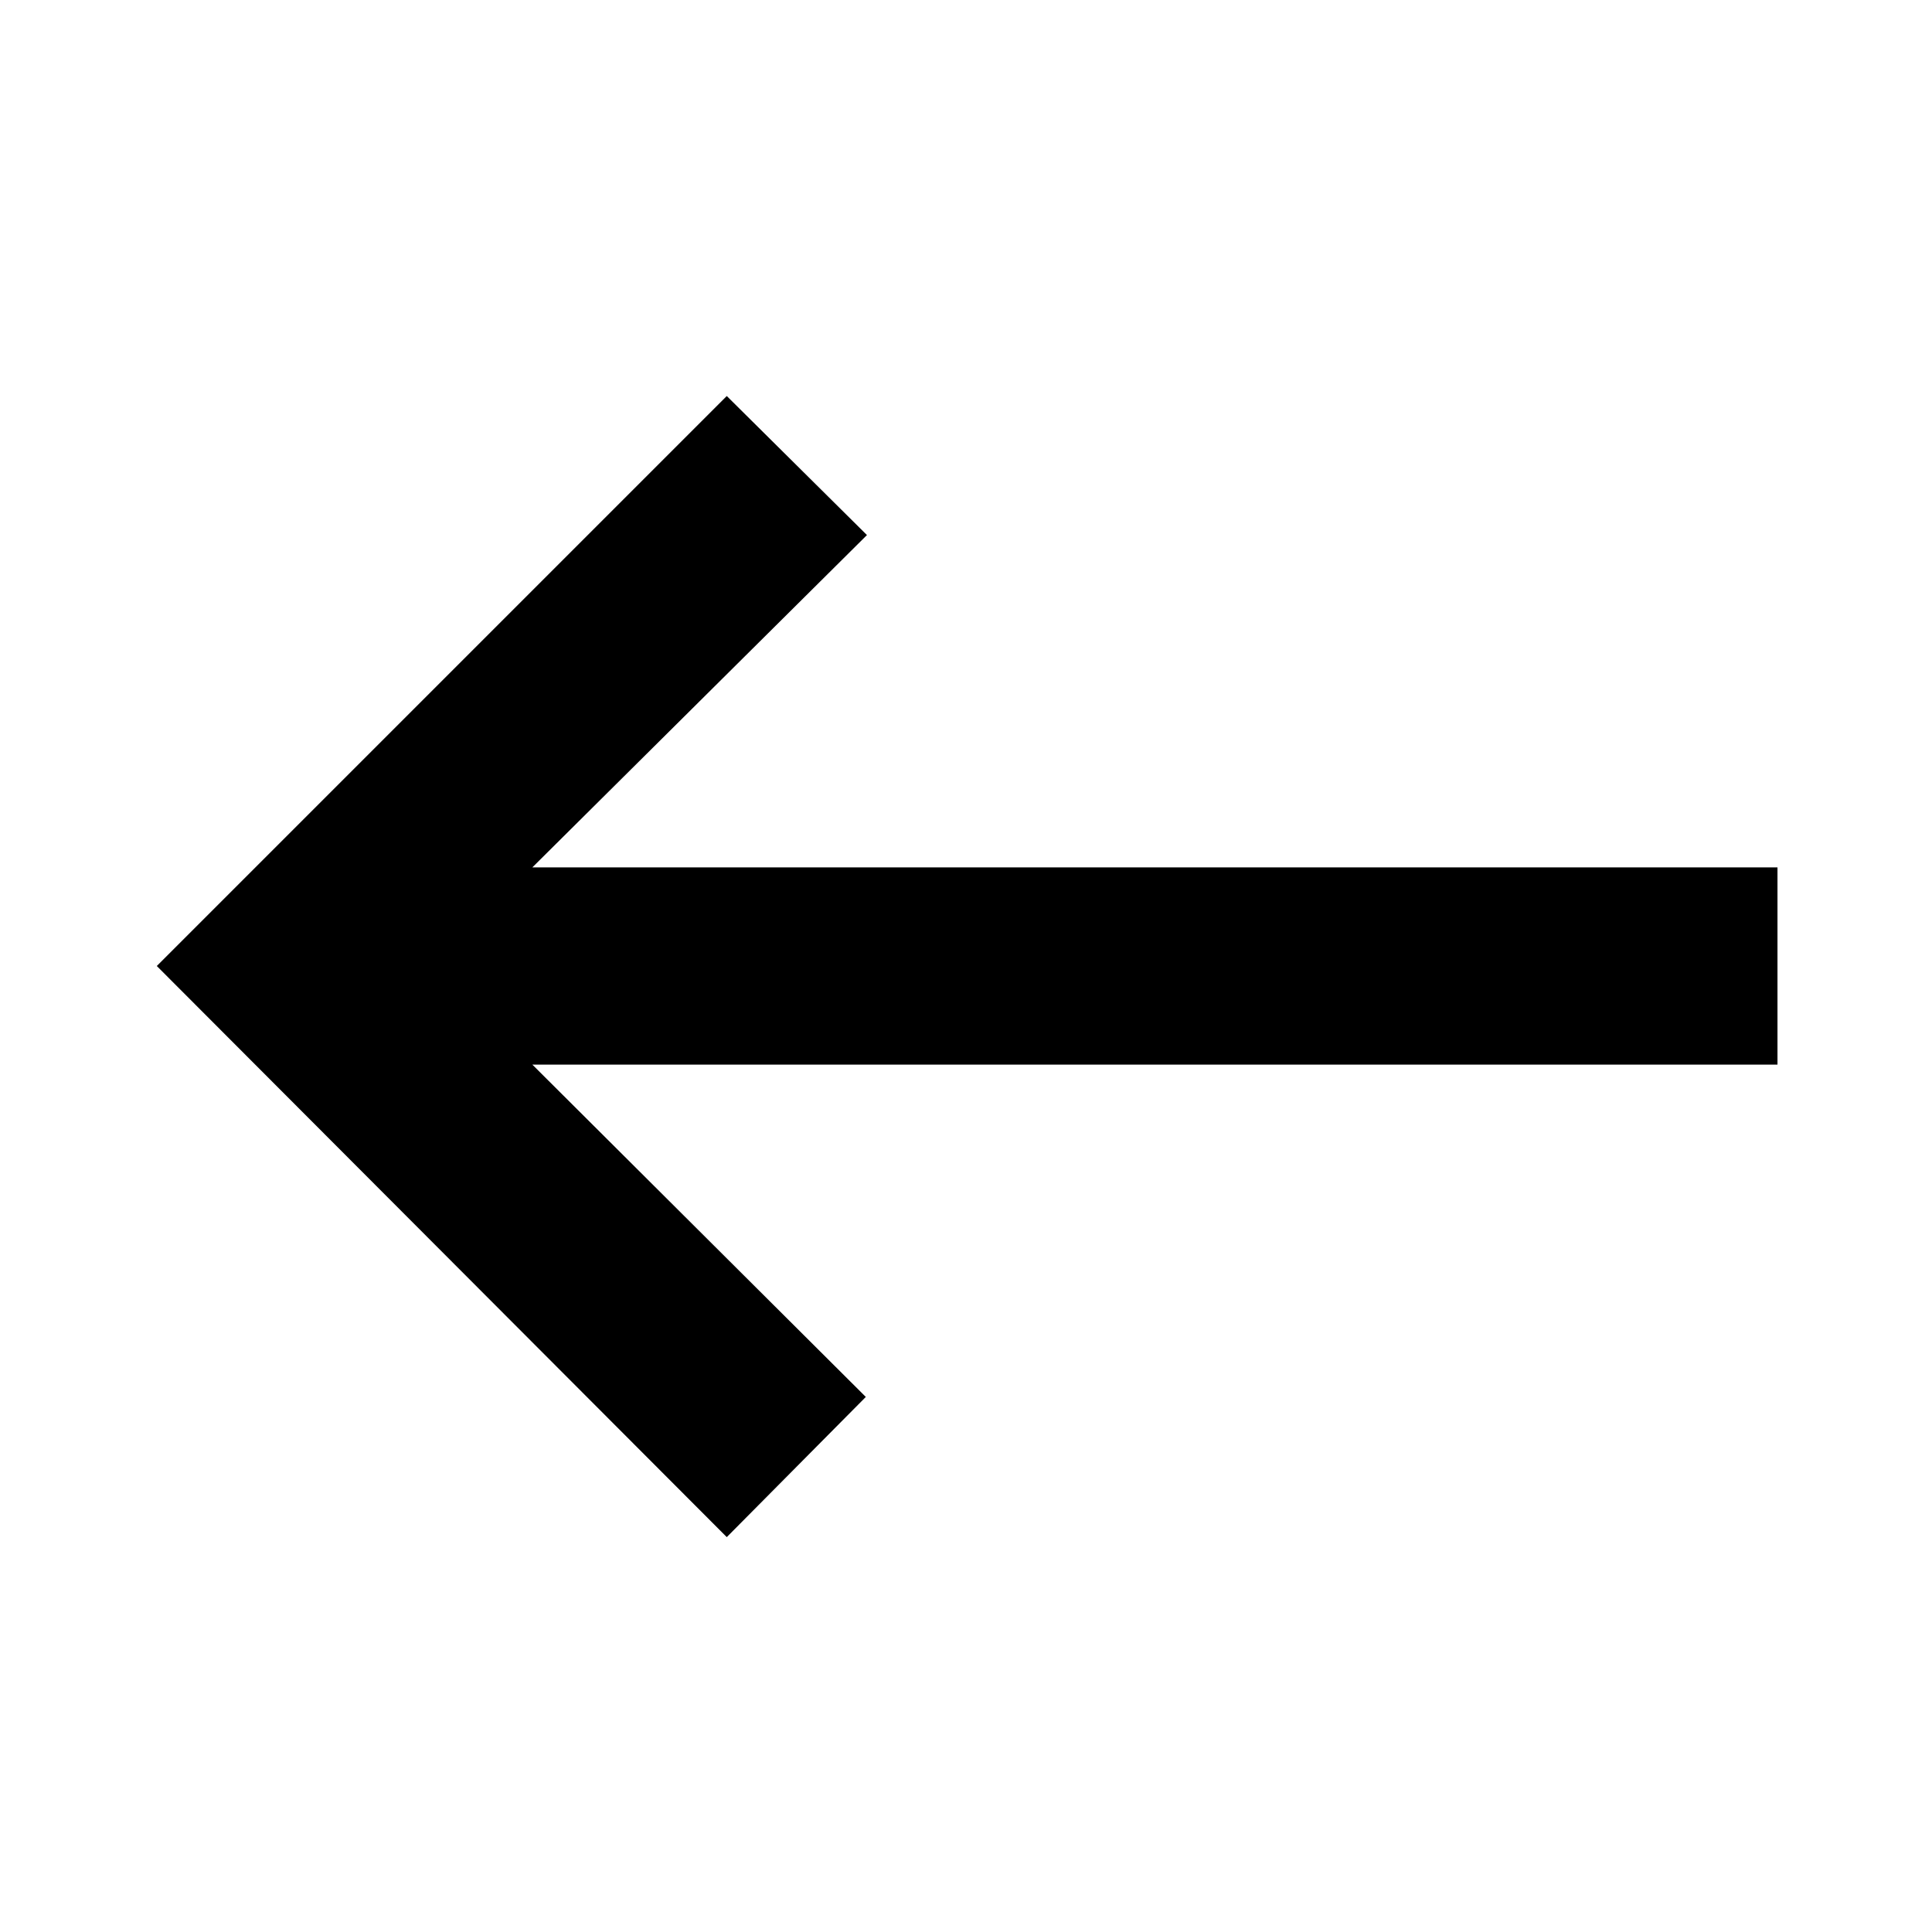 <svg xmlns="http://www.w3.org/2000/svg" height="20" viewBox="0 -960 960 960" width="20"><path d="M361.13-196.216 77.912-480 361.13-763.218l69.654 69.088-166.261 165.129h618.695v98.002H264.523L430.218-265.87l-69.088 69.654Z"/></svg>